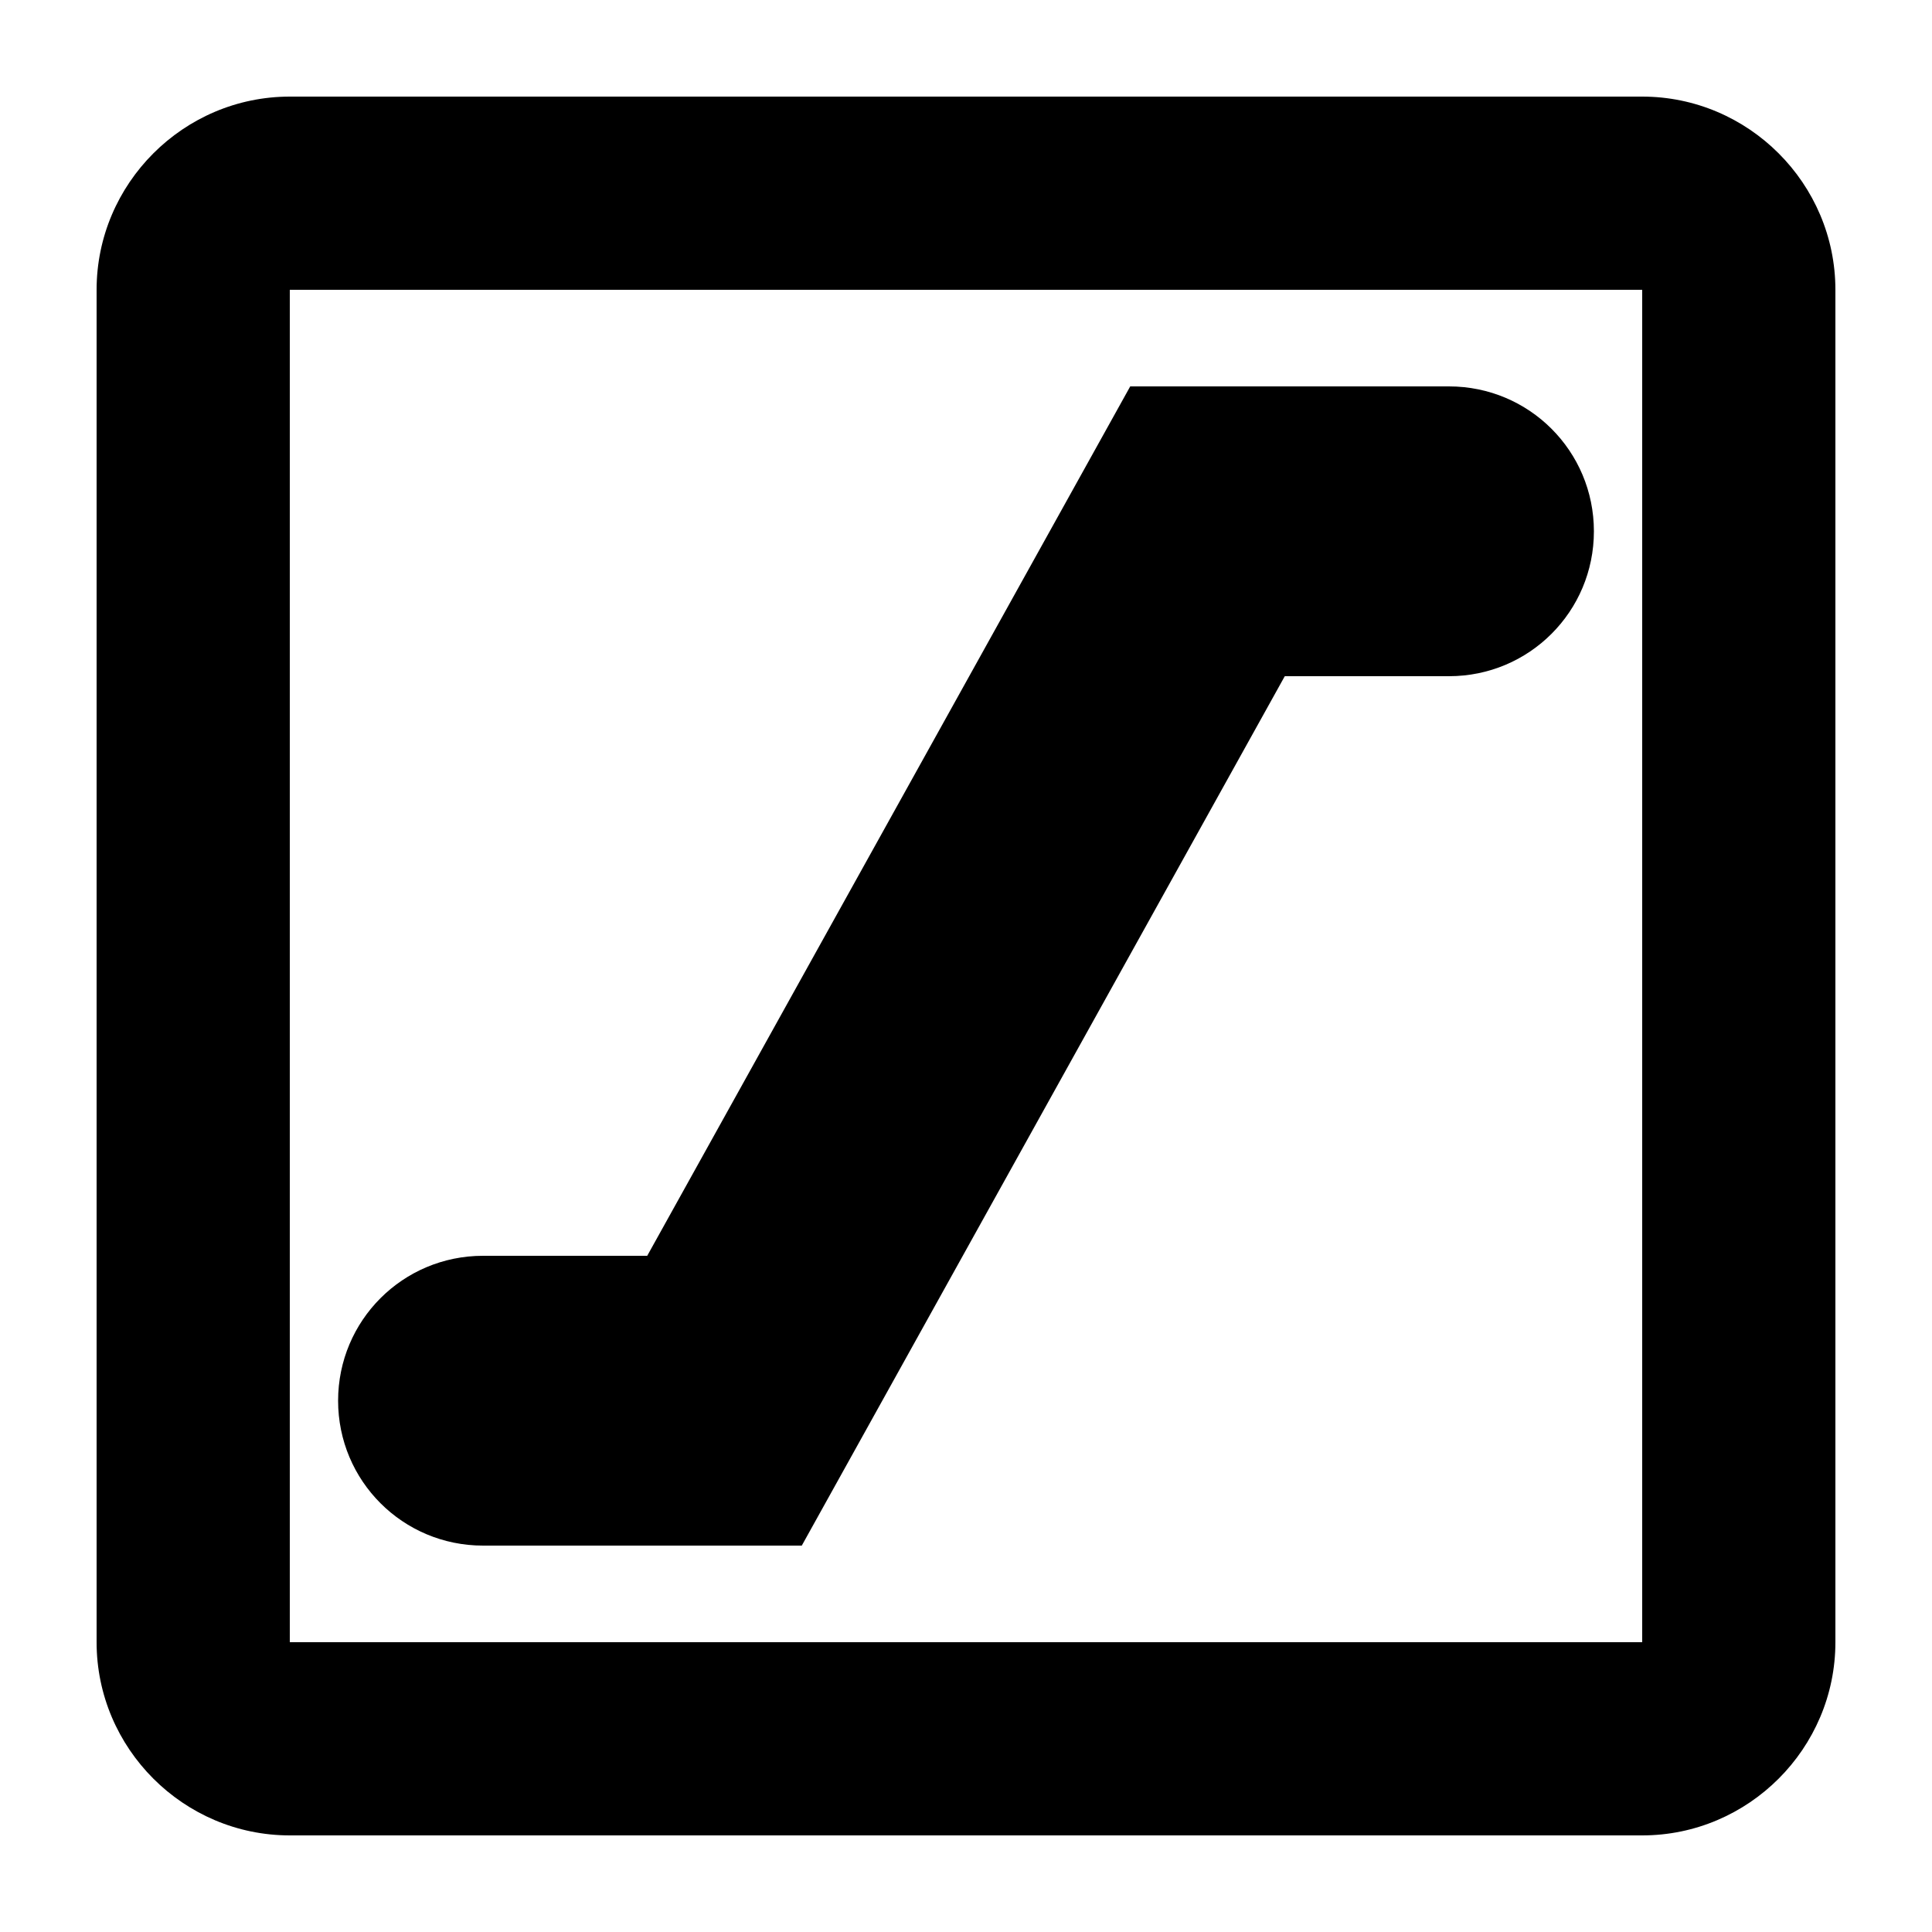 <svg xmlns="http://www.w3.org/2000/svg" enable-background="new 0 0 24 24" viewBox="2 2 20 20"><g><rect fill="none" height="24" width="24"/><path d="M19,5L19,5l0,14H5V5H19 M19,3H5C3.9,3,3,3.9,3,5v14c0,1.1,0.9,2,2,2h14c1.1,0,2-0.9,2-2l0-14C21,3.9,20.1,3,19,3L19,3z M17,6h-3.3l-5,9H7c-0.83,0-1.5,0.67-1.5,1.5S6.17,18,7,18h3.3l5-9H17c0.83,0,1.5-0.67,1.5-1.5S17.83,6,17,6z"/></g></svg>